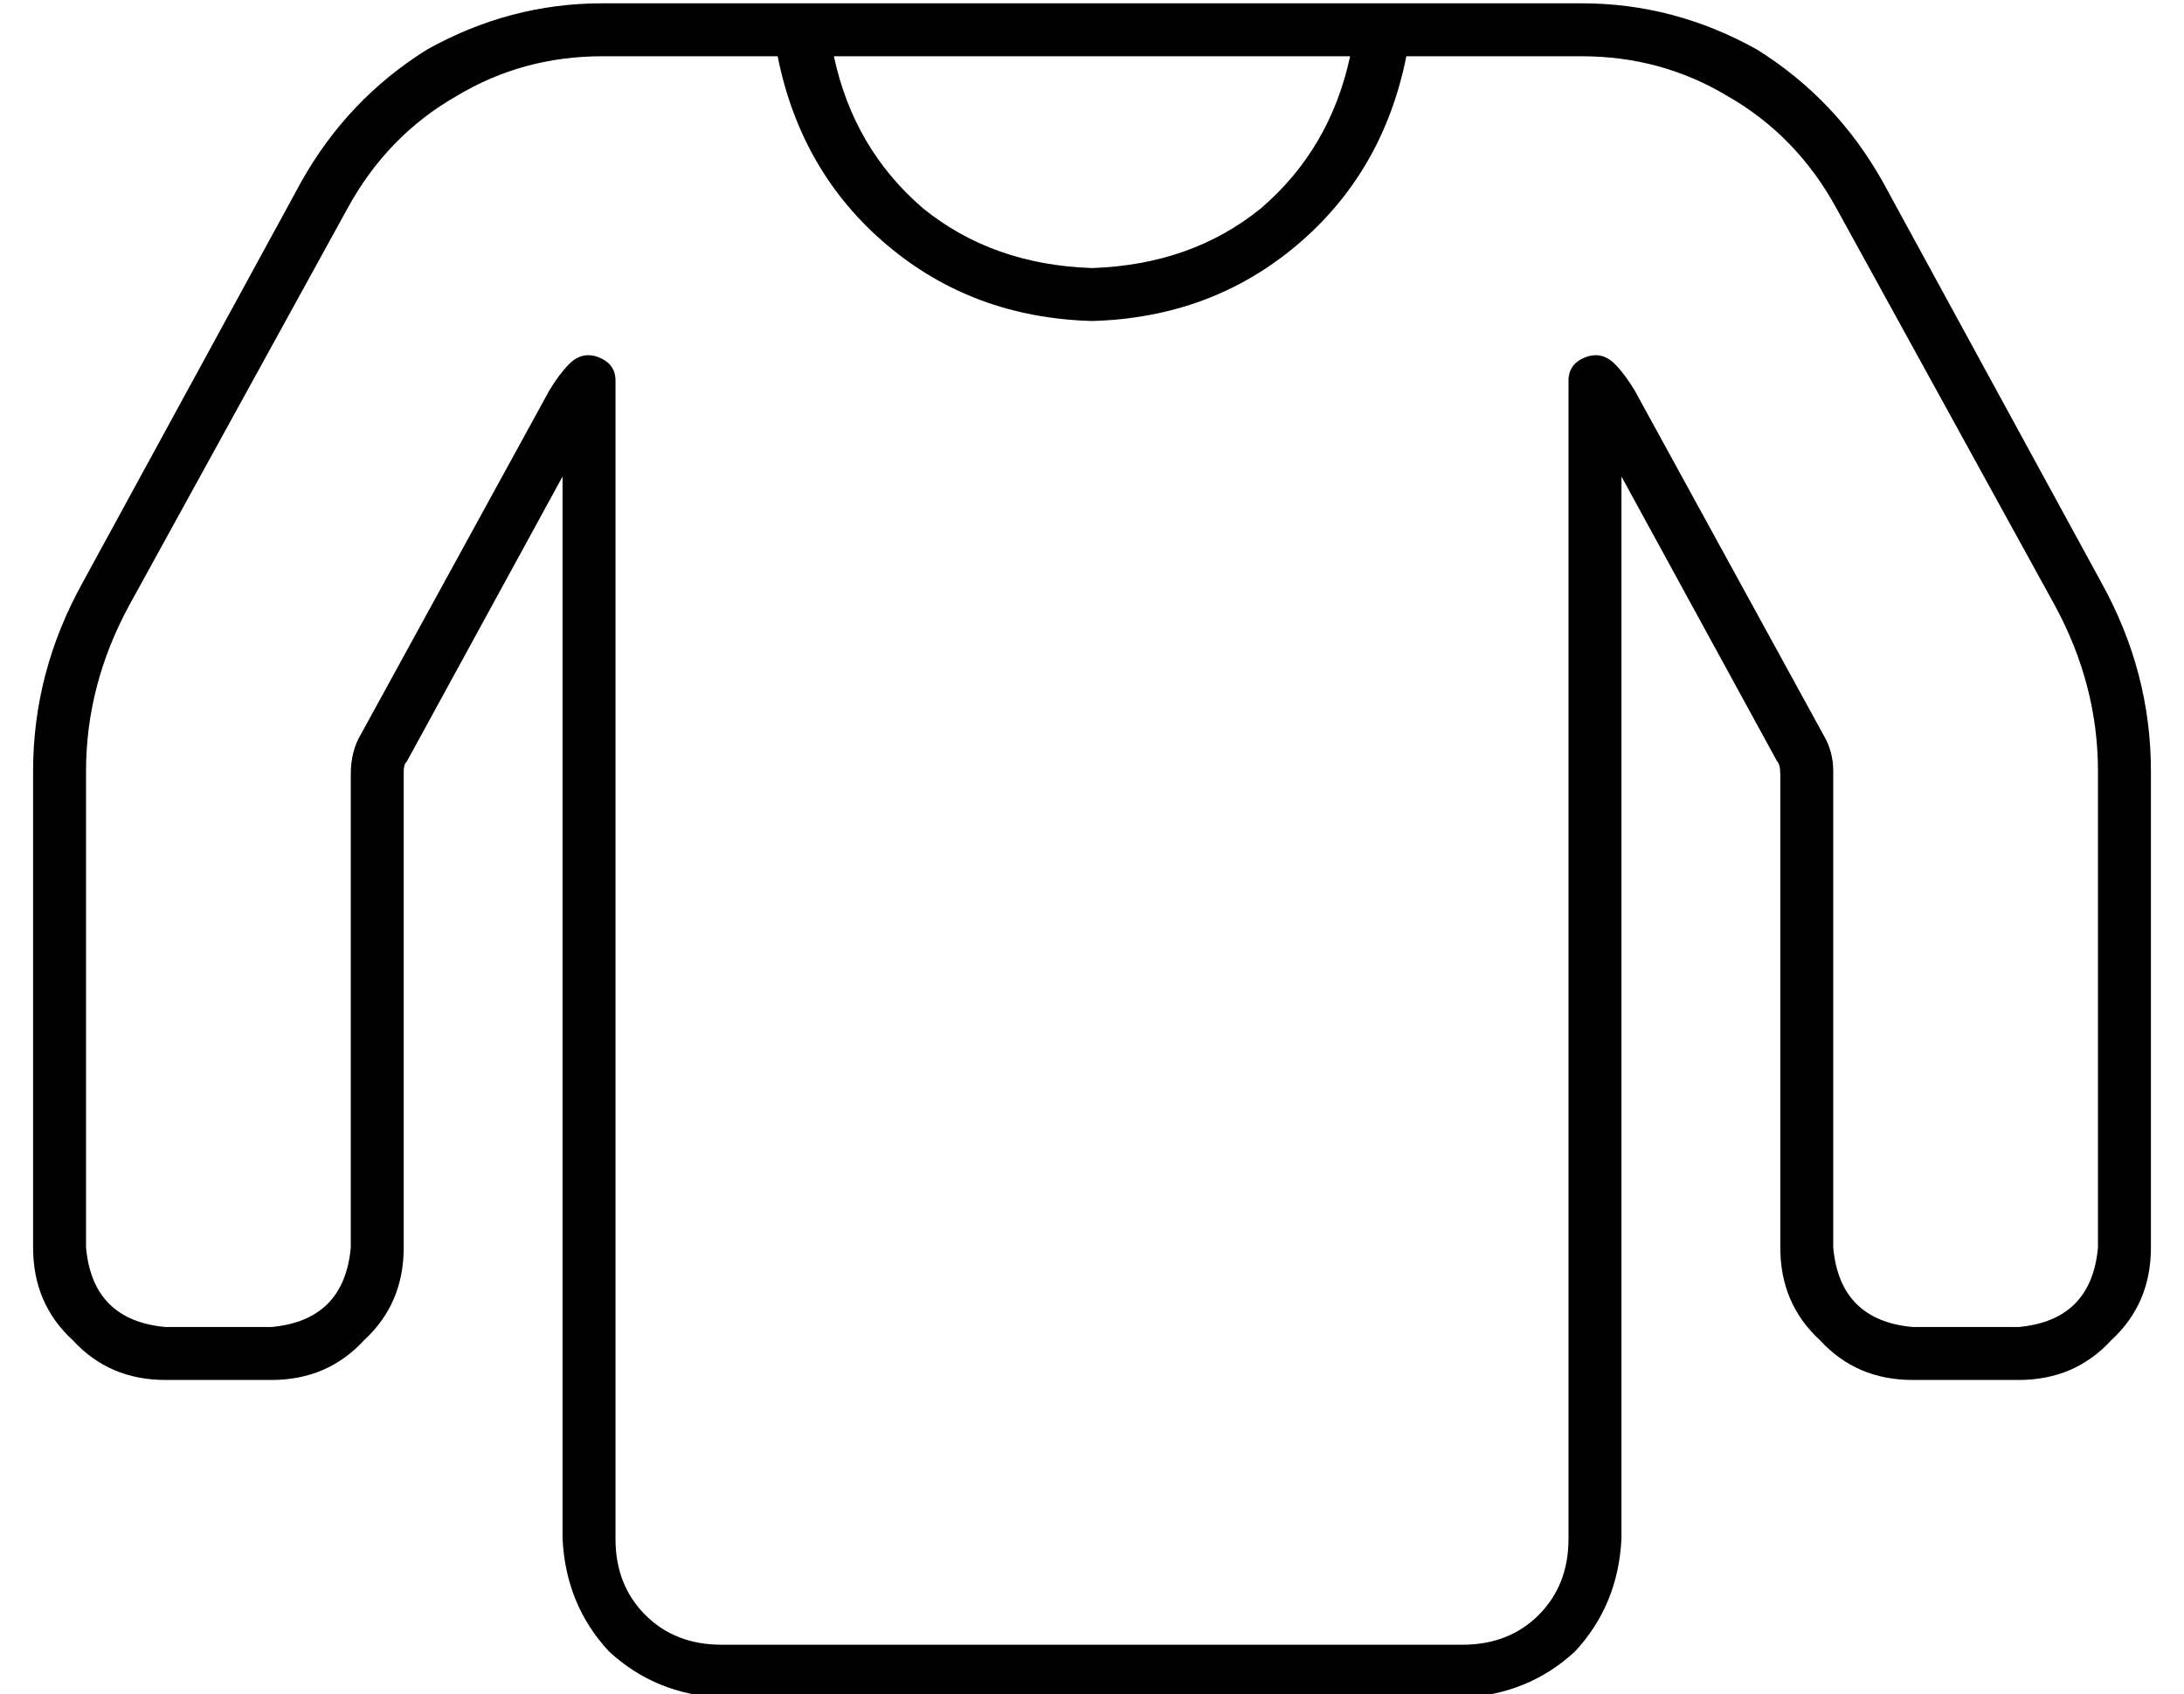 <?xml version="1.0" standalone="no"?>
<!DOCTYPE svg PUBLIC "-//W3C//DTD SVG 1.1//EN" "http://www.w3.org/Graphics/SVG/1.1/DTD/svg11.dtd" >
<svg xmlns="http://www.w3.org/2000/svg" xmlns:xlink="http://www.w3.org/1999/xlink" version="1.1" viewBox="-10 -40 660 512">
   <path fill="currentColor"
d="M95 23q12 -22 33 -34v0v0q20 -12 44 -12h20h16h3v0h1h4h9v0q7 35 33 57t62 23q36 -1 62 -23t33 -57h9v0h4h1v0h3h16h20q24 0 44 12q21 12 33 34l66 120v0q13 24 13 50v144v0q-2 22 -24 24h-32v0q-22 -2 -24 -24v-144v0q0 -6 -3 -11l-7 4v0l7 -4v0l-57 -104v0q-3 -5 -6 -8
q-4 -4 -9 -2t-5 7v350v0q0 14 -9 23t-23 9h-224v0q-14 0 -23 -9t-9 -23v-350v0q0 -5 -5 -7t-9 2q-3 3 -6 8l-57 104v0q-3 5 -3 12v143v0q-2 22 -24 24h-32v0q-22 -2 -24 -24v-144v0q0 -26 13 -50l66 -120v0zM398 -23q-6 28 -27 46v0v0q-21 17 -51 18q-30 -1 -51 -18
q-21 -18 -27 -46h156v0zM172 -39q-28 0 -53 14v0v0q-24 15 -38 40l-66 121v0q-15 27 -15 57v144v0q0 17 12 28q11 12 28 12h32v0q17 0 28 -12q12 -11 12 -28v-144v0q0 -2 1 -3l47 -86v0v321v0q1 20 14 34q14 13 34 14h224v0q20 -1 34 -14q13 -14 14 -34v-321v0l47 86v0
q1 1 1 4v143v0q0 17 12 28q11 12 28 12h32v0q17 0 28 -12q12 -11 12 -28v-144v0q0 -30 -15 -57l-66 -121v0q-14 -25 -38 -40q-25 -14 -53 -14h-20h-16h-4h-4h-208v0h-4v0h-4h-16h-20z" />
</svg>
